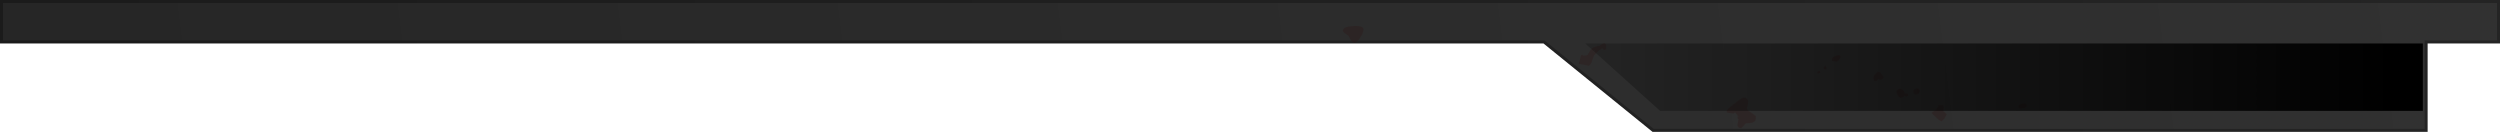 <?xml version="1.0" encoding="UTF-8" standalone="no"?>
<svg xmlns:xlink="http://www.w3.org/1999/xlink" height="44.0px" width="834.2px" xmlns="http://www.w3.org/2000/svg">
  <g transform="matrix(1.0, 0.0, 0.0, 1.0, 0.5, 0.5)">
    <path d="M833.2 13.5 L0.0 13.5 0.0 0.0 833.2 0.0 833.2 13.5" fill="#3a3a3a" fill-rule="evenodd" stroke="none"/>
    <path d="M809.05 40.0 L596.1 40.0 566.1 11.0 809.05 11.0 809.05 40.0" fill="#3a3a3a" fill-rule="evenodd" stroke="none"/>
    <path d="M833.2 13.5 L809.05 13.5 809.05 43.0 551.1 43.0 514.7 13.5 0.0 13.5 0.0 0.0 833.2 0.0 833.2 13.5" fill="url(#gradient0)" fill-rule="evenodd" stroke="none"/>
    <path d="M833.2 13.5 L809.05 13.5 809.05 43.0 551.1 43.0 514.7 13.5 0.0 13.5 0.0 0.0 833.2 0.0 833.2 13.5 Z" fill="none" stroke="url(#gradient1)" stroke-linecap="butt" stroke-linejoin="miter" stroke-width="1.0"/>
    <path d="M647.9 36.55 L648.8 37.3 649.1 37.7 648.4 38.95 647.4 40.0 Q646.95 40.0 645.4 38.6 L644.0 37.15 644.55 36.75 645.65 36.0 646.1 35.25 646.4 34.6 647.85 34.65 Q648.2 35.75 647.9 36.55 M673.85 35.7 Q673.1 35.7 673.1 35.0 673.1 34.3 674.45 34.05 675.75 33.8 675.75 34.8 675.75 35.25 675.0 35.5 L673.85 35.7 M610.85 19.8 L610.8 19.4 Q610.8 18.5 612.25 18.05 613.65 17.55 613.65 18.65 L613.1 19.6 612.4 20.1 610.85 19.8 M608.1 22.1 L608.15 21.9 608.55 21.45 609.0 22.05 608.9 22.5 Q609.05 22.65 608.65 22.65 608.2 22.65 608.1 22.4 L608.1 22.1 M626.0 23.4 Q626.7 23.4 627.4 24.25 L628.05 25.25 627.8 25.75 Q627.45 26.1 626.95 26.1 626.5 26.1 626.3 25.8 L625.75 26.45 624.95 26.55 Q624.65 26.05 624.65 25.7 624.65 24.95 624.85 24.7 L626.0 23.4 M639.05 29.05 Q640.05 29.05 640.05 30.05 L639.75 30.7 639.0 31.05 Q638.0 31.05 638.0 30.05 638.0 29.05 639.05 29.05 M635.1 30.8 Q635.25 30.65 635.6 30.65 636.2 30.7 636.2 31.2 636.2 31.7 635.6 31.7 635.1 31.7 635.0 31.4 L634.7 31.8 633.8 32.15 Q633.25 32.15 632.7 31.25 L632.3 30.4 Q632.3 29.85 632.7 29.45 633.2 28.9 633.95 29.25 635.0 29.8 635.1 30.8 M606.9 23.55 L606.8 23.85 606.2 24.0 605.85 24.0 605.85 23.75 606.05 23.35 Q606.2 23.15 606.6 23.1 L606.9 23.55 M582.85 33.75 L582.65 34.75 582.4 35.6 Q582.4 36.25 583.9 37.1 L585.4 38.25 Q585.4 39.5 585.2 39.75 584.65 40.65 582.15 40.65 581.95 40.65 581.3 41.5 L580.5 42.3 Q579.55 42.3 579.3 41.55 L579.3 40.75 579.6 39.3 Q579.25 39.15 579.25 38.7 L579.25 38.4 579.6 38.4 578.5 37.1 Q578.3 37.1 578.15 37.25 L577.8 37.4 575.8 37.05 Q575.65 36.95 575.65 36.6 575.65 36.1 577.9 34.3 579.65 32.95 580.95 32.15 L582.1 32.15 582.8 32.95 582.85 33.75 M534.05 14.25 Q535.5 13.45 535.5 15.25 535.5 16.15 534.95 16.15 534.55 16.15 534.15 15.6 L533.6 15.95 532.95 16.45 Q531.55 17.6 531.15 18.55 L530.55 20.3 Q530.05 21.45 529.5 21.45 L528.35 21.15 526.5 20.85 Q526.35 20.95 526.35 20.6 526.35 20.3 526.65 19.65 L527.1 17.95 527.1 17.9 527.4 17.8 Q527.6 17.8 527.65 17.95 L527.85 18.1 Q529.05 18.1 529.35 17.7 L530.25 16.15 Q530.85 15.3 532.4 14.95 L532.9 14.85 533.1 14.85 534.05 14.25 M531.35 16.75 L531.75 16.15 531.6 16.15 531.15 16.6 531.35 16.75 M447.6 9.7 Q447.6 8.35 451.05 8.2 454.5 8.0 454.5 9.45 L454.2 10.55 453.9 11.15 453.5 11.85 Q452.4 13.8 451.4 13.8 450.55 13.8 449.55 11.55 L448.45 10.7 Q447.6 10.15 447.6 9.7" fill="#2f0f0f" fill-opacity="0.251" fill-rule="evenodd" stroke="none"/>
    <path d="M807.95 36.5 L553.45 36.5 528.45 14.0 807.95 14.0 807.95 36.5" fill="url(#gradient2)" fill-rule="evenodd" stroke="none"/>
  </g>
  <defs>
    <linearGradient gradientTransform="matrix(0.529, -0.07, 0.005, 0.04, 416.4, 218.75)" gradientUnits="userSpaceOnUse" id="gradient0" spreadMethod="pad" x1="-819.2" x2="819.2">
      <stop offset="0.0" stop-color="#252525"/>
      <stop offset="1.0" stop-color="#313131"/>
    </linearGradient>
    <linearGradient gradientTransform="matrix(0.509, 0.0, 0.0, 0.025, 416.6, 20.0)" gradientUnits="userSpaceOnUse" id="gradient1" spreadMethod="pad" x1="-819.2" x2="819.2">
      <stop offset="0.0" stop-color="#1b1b1b"/>
      <stop offset="1.0" stop-color="#242424"/>
    </linearGradient>
    <linearGradient gradientTransform="matrix(0.205, 0.0, 0.0, 0.014, 629.95, 25.25)" gradientUnits="userSpaceOnUse" id="gradient2" spreadMethod="pad" x1="-819.2" x2="819.2">
      <stop offset="0.0" stop-color="#000000" stop-opacity="0.0"/>
      <stop offset="1.0" stop-color="#000000"/>
    </linearGradient>
  </defs>
</svg>

